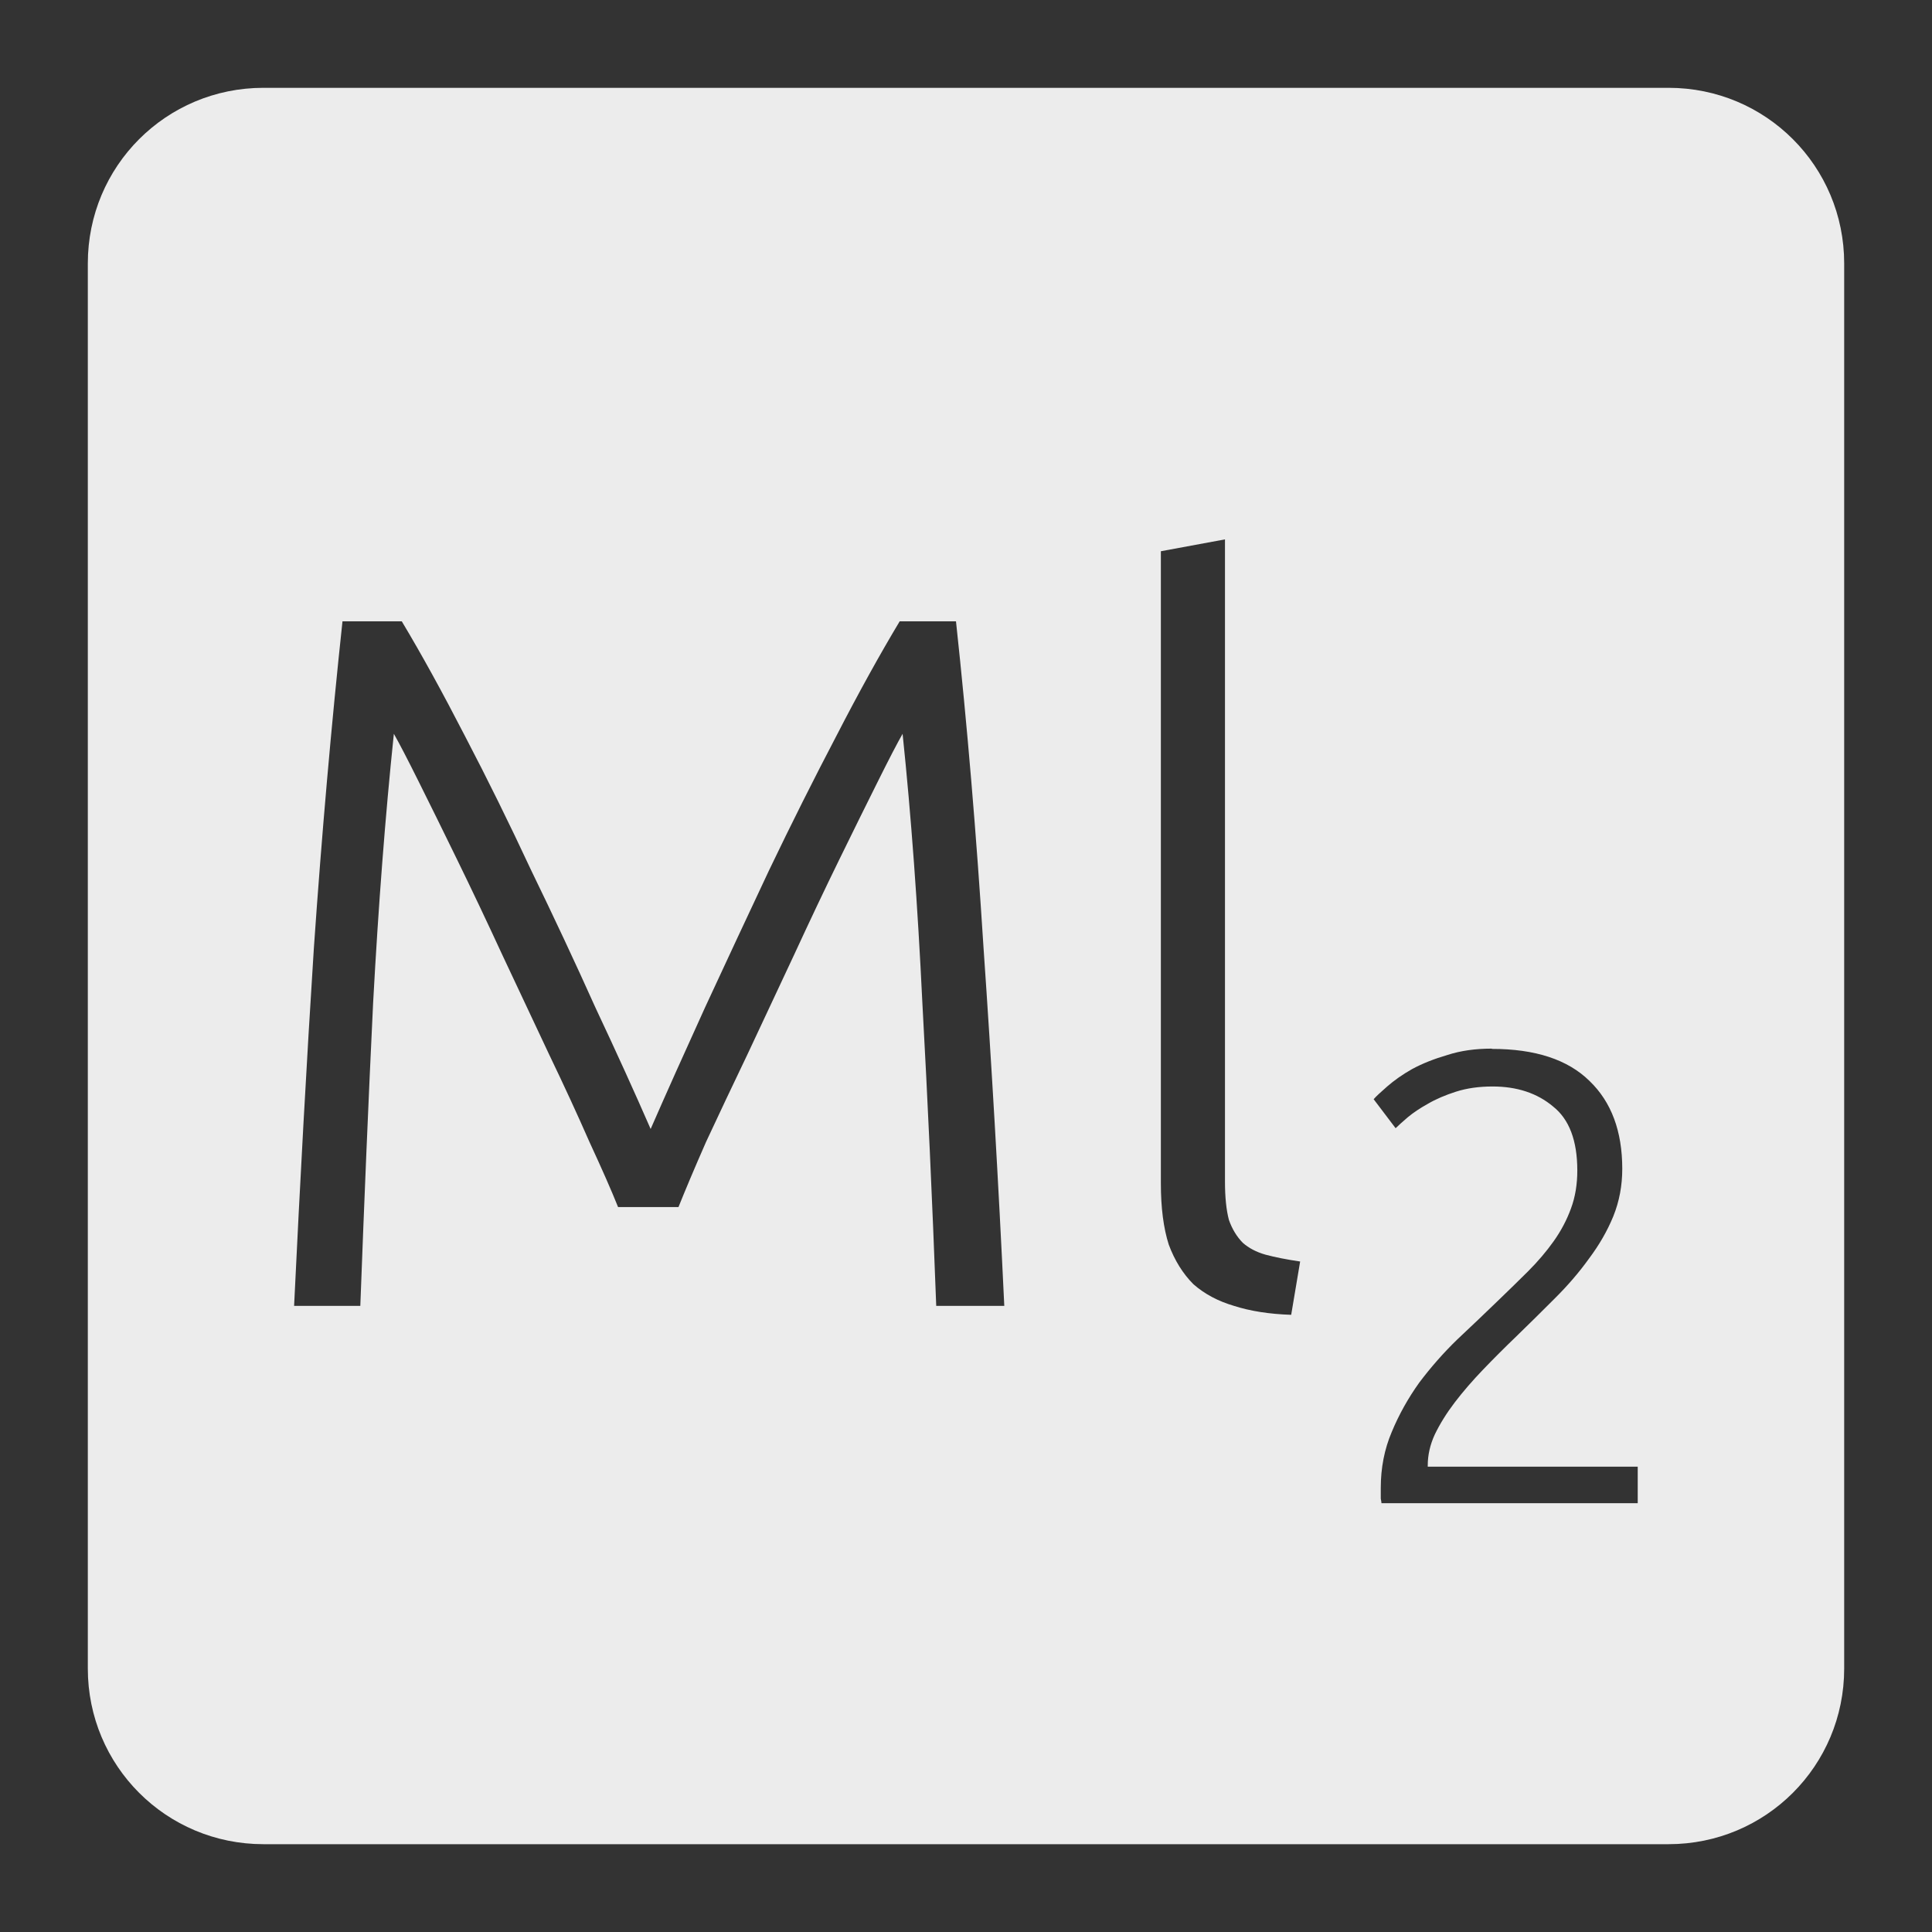 <svg xmlns="http://www.w3.org/2000/svg" viewBox="0 0 22 22">
 <rect x="0" y="0" width="22" height="22" fill="#333333" stroke="none"/>
 <path d="m 3 1 c -1.108 0 -2 0.892 -2 2 l 0 16 c 0 1.108 0.892 2 2 2 l 16 0 c 1.108 0 2 -0.892 2 -2 l 0 -16 c 0 -1.108 -0.892 -2 -2 -2 l -16 0 z m 10.949 5.141 l 0 7.313 c 0 0.18 0.015 0.325 0.045 0.438 c 0.037 0.105 0.091 0.192 0.158 0.26 c 0.068 0.06 0.153 0.105 0.258 0.135 c 0.112 0.03 0.245 0.056 0.395 0.078 l -0.102 0.607 c -0.248 -0.008 -0.465 -0.042 -0.652 -0.102 c -0.18 -0.053 -0.333 -0.134 -0.461 -0.246 c -0.12 -0.12 -0.214 -0.271 -0.281 -0.451 c -0.06 -0.188 -0.09 -0.42 -0.09 -0.697 l 0 -7.199 l 0.73 -0.135 z m -10.05 0.934 l 0.676 0 c 0.225 0.375 0.464 0.81 0.719 1.305 c 0.255 0.488 0.506 0.997 0.754 1.529 c 0.255 0.525 0.5 1.047 0.732 1.564 c 0.24 0.51 0.449 0.97 0.629 1.383 c 0.18 -0.412 0.387 -0.873 0.619 -1.383 c 0.24 -0.518 0.483 -1.039 0.73 -1.564 c 0.255 -0.532 0.511 -1.042 0.766 -1.529 c 0.255 -0.495 0.496 -0.93 0.721 -1.305 l 0.641 0 c 0.128 1.185 0.232 2.425 0.314 3.723 c 0.09 1.297 0.169 2.655 0.236 4.072 l -0.775 0 c -0.045 -1.208 -0.098 -2.358 -0.158 -3.453 c -0.053 -1.103 -0.127 -2.123 -0.225 -3.061 c -0.06 0.105 -0.154 0.286 -0.281 0.541 c -0.127 0.255 -0.274 0.551 -0.439 0.889 c -0.165 0.337 -0.338 0.702 -0.518 1.092 c -0.18 0.383 -0.355 0.758 -0.527 1.125 c -0.172 0.36 -0.33 0.692 -0.473 1 c -0.135 0.307 -0.239 0.555 -0.314 0.742 l -0.688 0 c -0.075 -0.188 -0.184 -0.435 -0.326 -0.742 c -0.135 -0.308 -0.288 -0.64 -0.461 -1 c -0.172 -0.367 -0.349 -0.742 -0.529 -1.125 c -0.18 -0.39 -0.353 -0.754 -0.518 -1.092 c -0.165 -0.337 -0.31 -0.634 -0.438 -0.889 c -0.127 -0.255 -0.221 -0.436 -0.281 -0.541 c -0.098 0.937 -0.176 1.958 -0.236 3.061 c -0.053 1.095 -0.101 2.246 -0.146 3.453 l -0.754 0 c 0.068 -1.418 0.142 -2.775 0.225 -4.072 c 0.09 -1.298 0.199 -2.538 0.326 -3.723 z m 13.09 4.869 c 0.492 0 0.863 0.121 1.111 0.365 c 0.249 0.239 0.373 0.573 0.373 1 c 0 0.19 -0.033 0.37 -0.102 0.541 c -0.068 0.166 -0.16 0.326 -0.277 0.482 c -0.112 0.156 -0.242 0.307 -0.389 0.453 c -0.146 0.146 -0.294 0.293 -0.445 0.439 c -0.127 0.122 -0.251 0.246 -0.373 0.373 c -0.117 0.122 -0.225 0.246 -0.322 0.373 c -0.093 0.122 -0.168 0.243 -0.227 0.365 c -0.054 0.117 -0.08 0.235 -0.08 0.352 l 0 0.014 l 2.391 0 l 0 0.416 l -2.918 0 c 0 -0.01 -0.003 -0.026 -0.008 -0.051 l 0 -0.123 c 0 -0.229 0.042 -0.442 0.125 -0.637 c 0.083 -0.2 0.188 -0.387 0.314 -0.563 c 0.132 -0.175 0.276 -0.339 0.432 -0.49 c 0.161 -0.151 0.315 -0.298 0.461 -0.439 c 0.122 -0.117 0.236 -0.229 0.344 -0.336 c 0.112 -0.112 0.21 -0.227 0.293 -0.344 c 0.083 -0.117 0.149 -0.241 0.197 -0.373 c 0.049 -0.132 0.072 -0.276 0.072 -0.432 c 0 -0.341 -0.092 -0.584 -0.277 -0.73 c -0.18 -0.151 -0.41 -0.227 -0.688 -0.227 c -0.156 0 -0.294 0.02 -0.416 0.059 c -0.122 0.039 -0.23 0.085 -0.322 0.139 c -0.088 0.049 -0.163 0.099 -0.227 0.152 c -0.063 0.054 -0.109 0.096 -0.139 0.125 l -0.25 -0.33 c 0.029 -0.034 0.081 -0.081 0.154 -0.145 c 0.078 -0.068 0.173 -0.136 0.285 -0.199 c 0.117 -0.063 0.251 -0.116 0.402 -0.16 c 0.151 -0.049 0.319 -0.072 0.504 -0.072 z" style="fill:#ececec;fill-opacity:1"/>
</svg>
